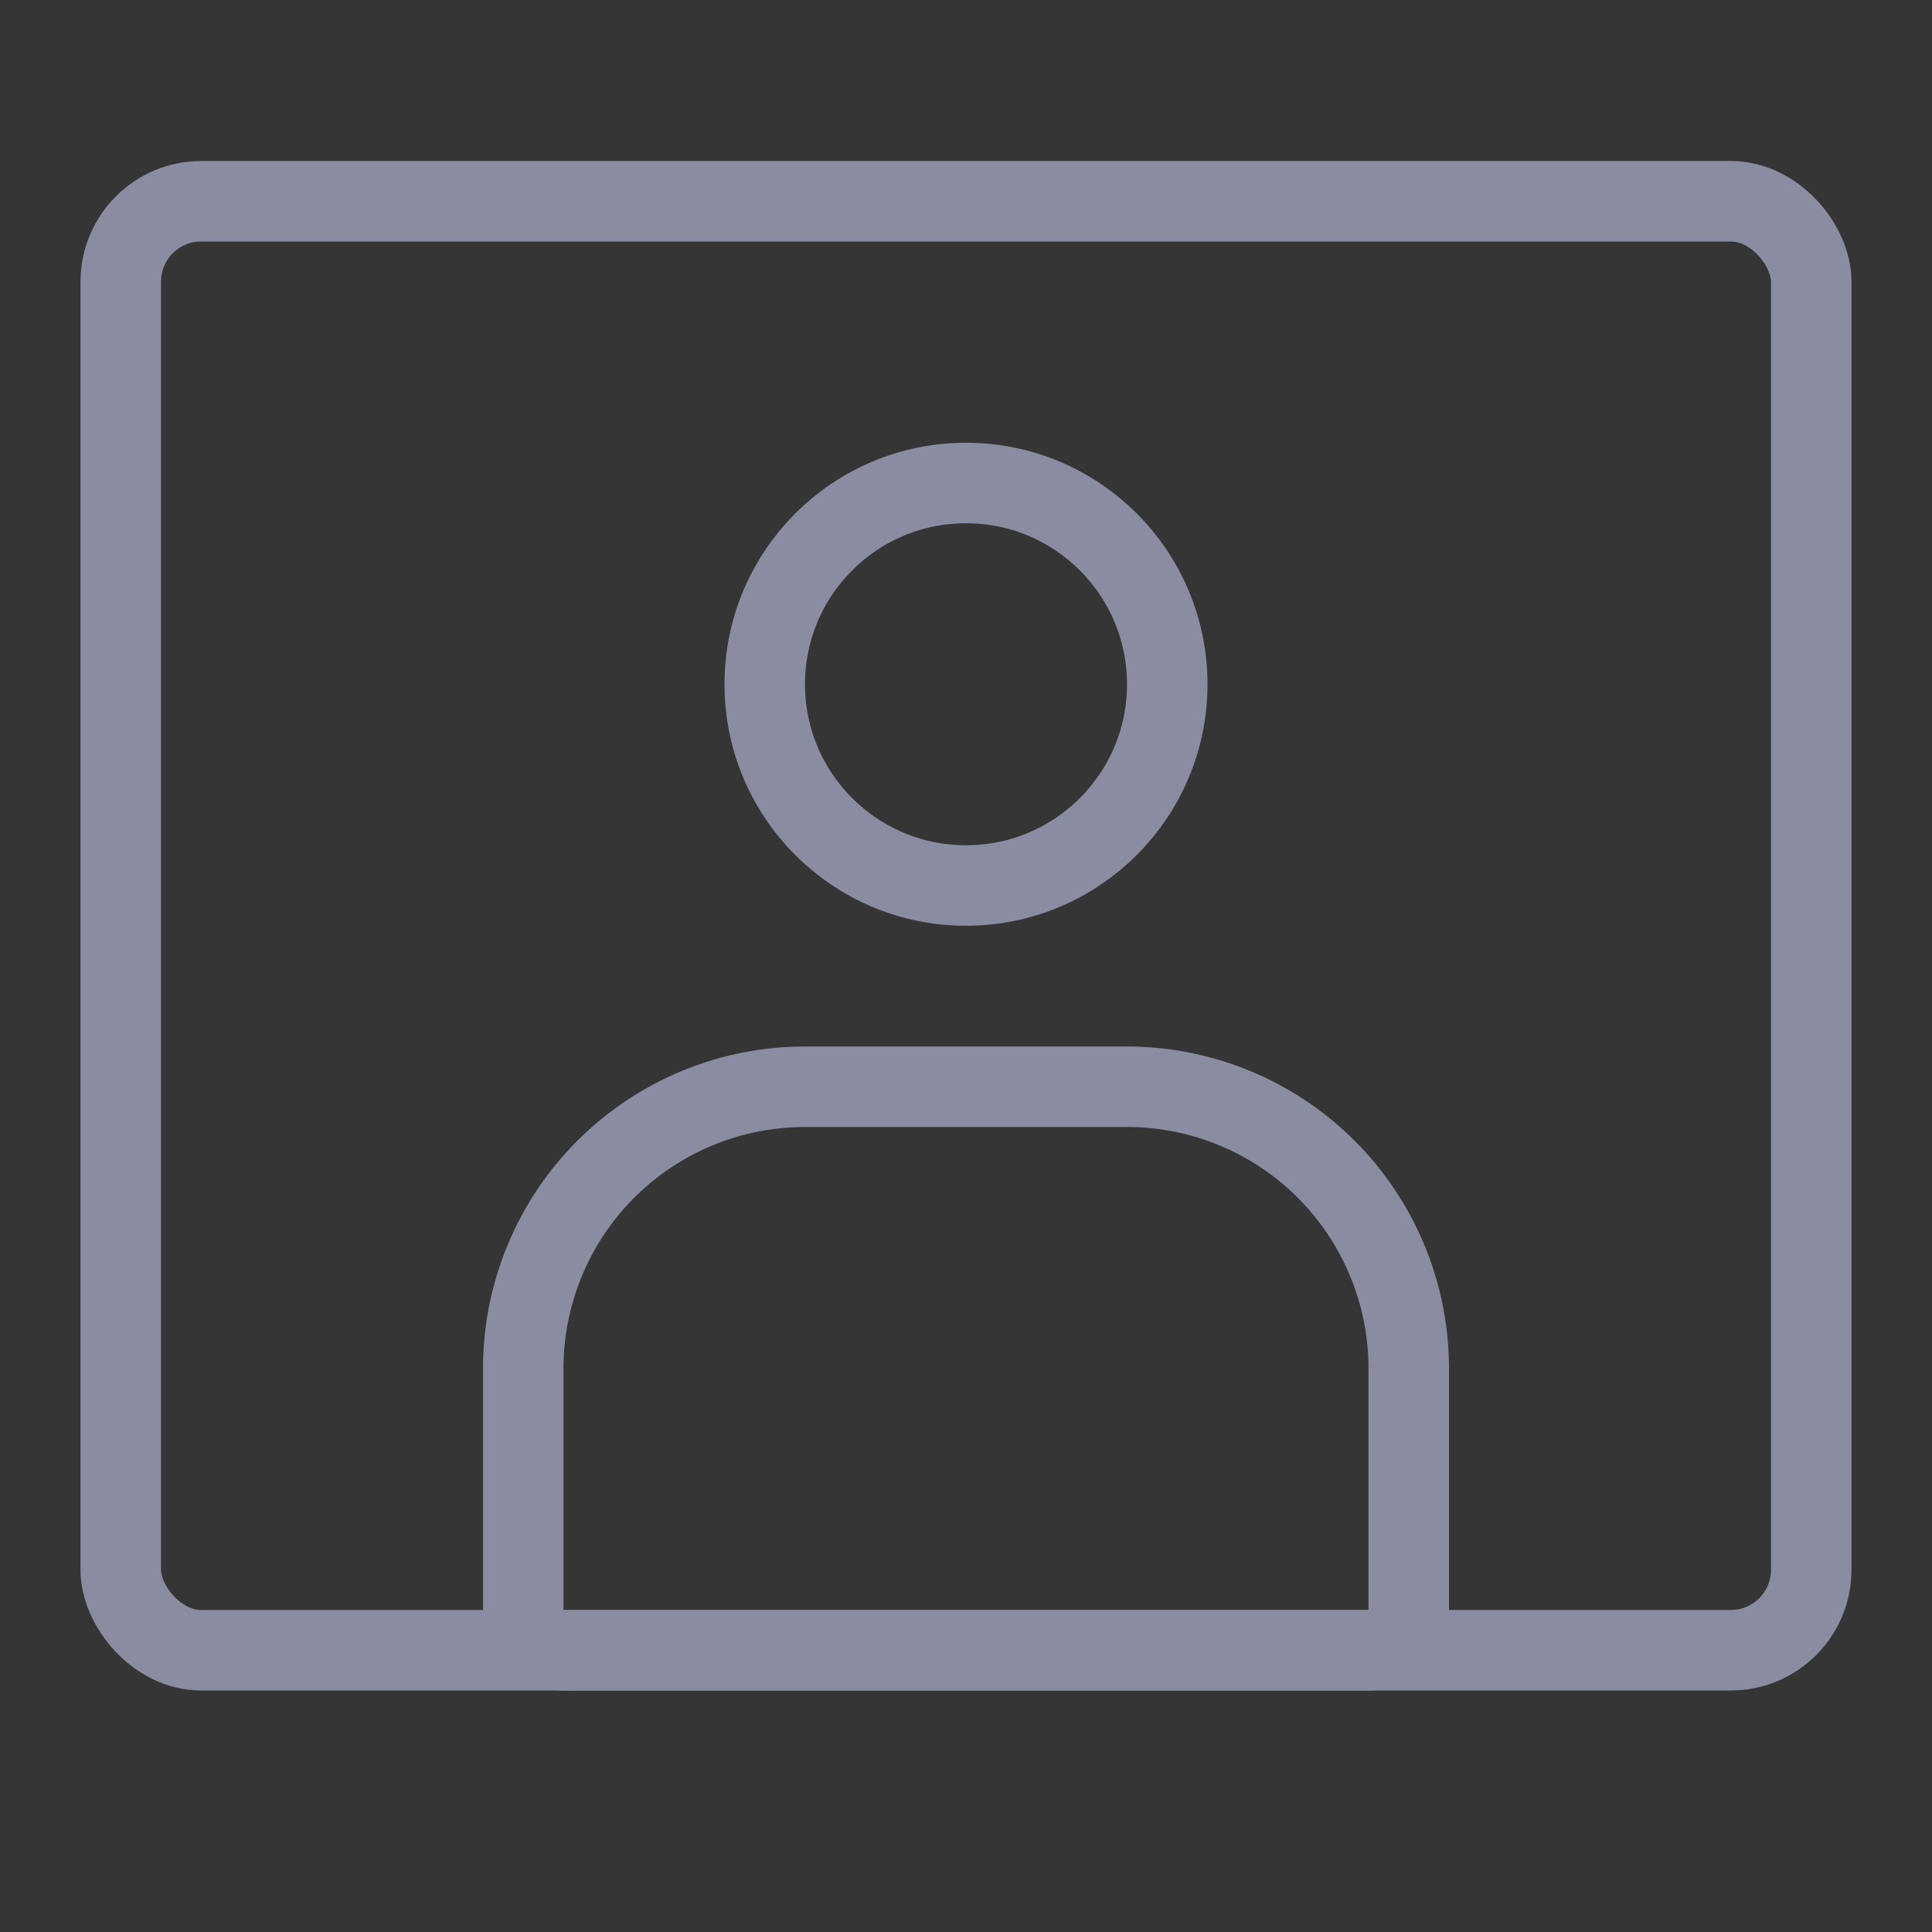 <svg xmlns="http://www.w3.org/2000/svg" width="24" height="24" viewBox="0 0 24 24">
    <rect x="0" y="0" width="24" height="24" fill="#333333" stroke="none"/>
    <g fill="none" fill-rule="evenodd">
        <path fill="#FFF" fill-opacity=".1" d="M0 0h24v24H0z" opacity=".1"/>
        <g fill-rule="nonzero" stroke="#8A8CA2" transform="translate(1 2)">
            <path d="M9 11.5A3.5 3.5 0 0 0 5.5 15v3a.5.5 0 0 0 .5.5h10a.5.5 0 0 0 .5-.5v-3a3.5 3.5 0 0 0-3.5-3.5H9z"/>
            <circle cx="11" cy="6.5" r="2.5"/>
            <rect width="21" height="18" x=".5" y=".5" rx="1"/>
        </g>
    </g>
</svg>
